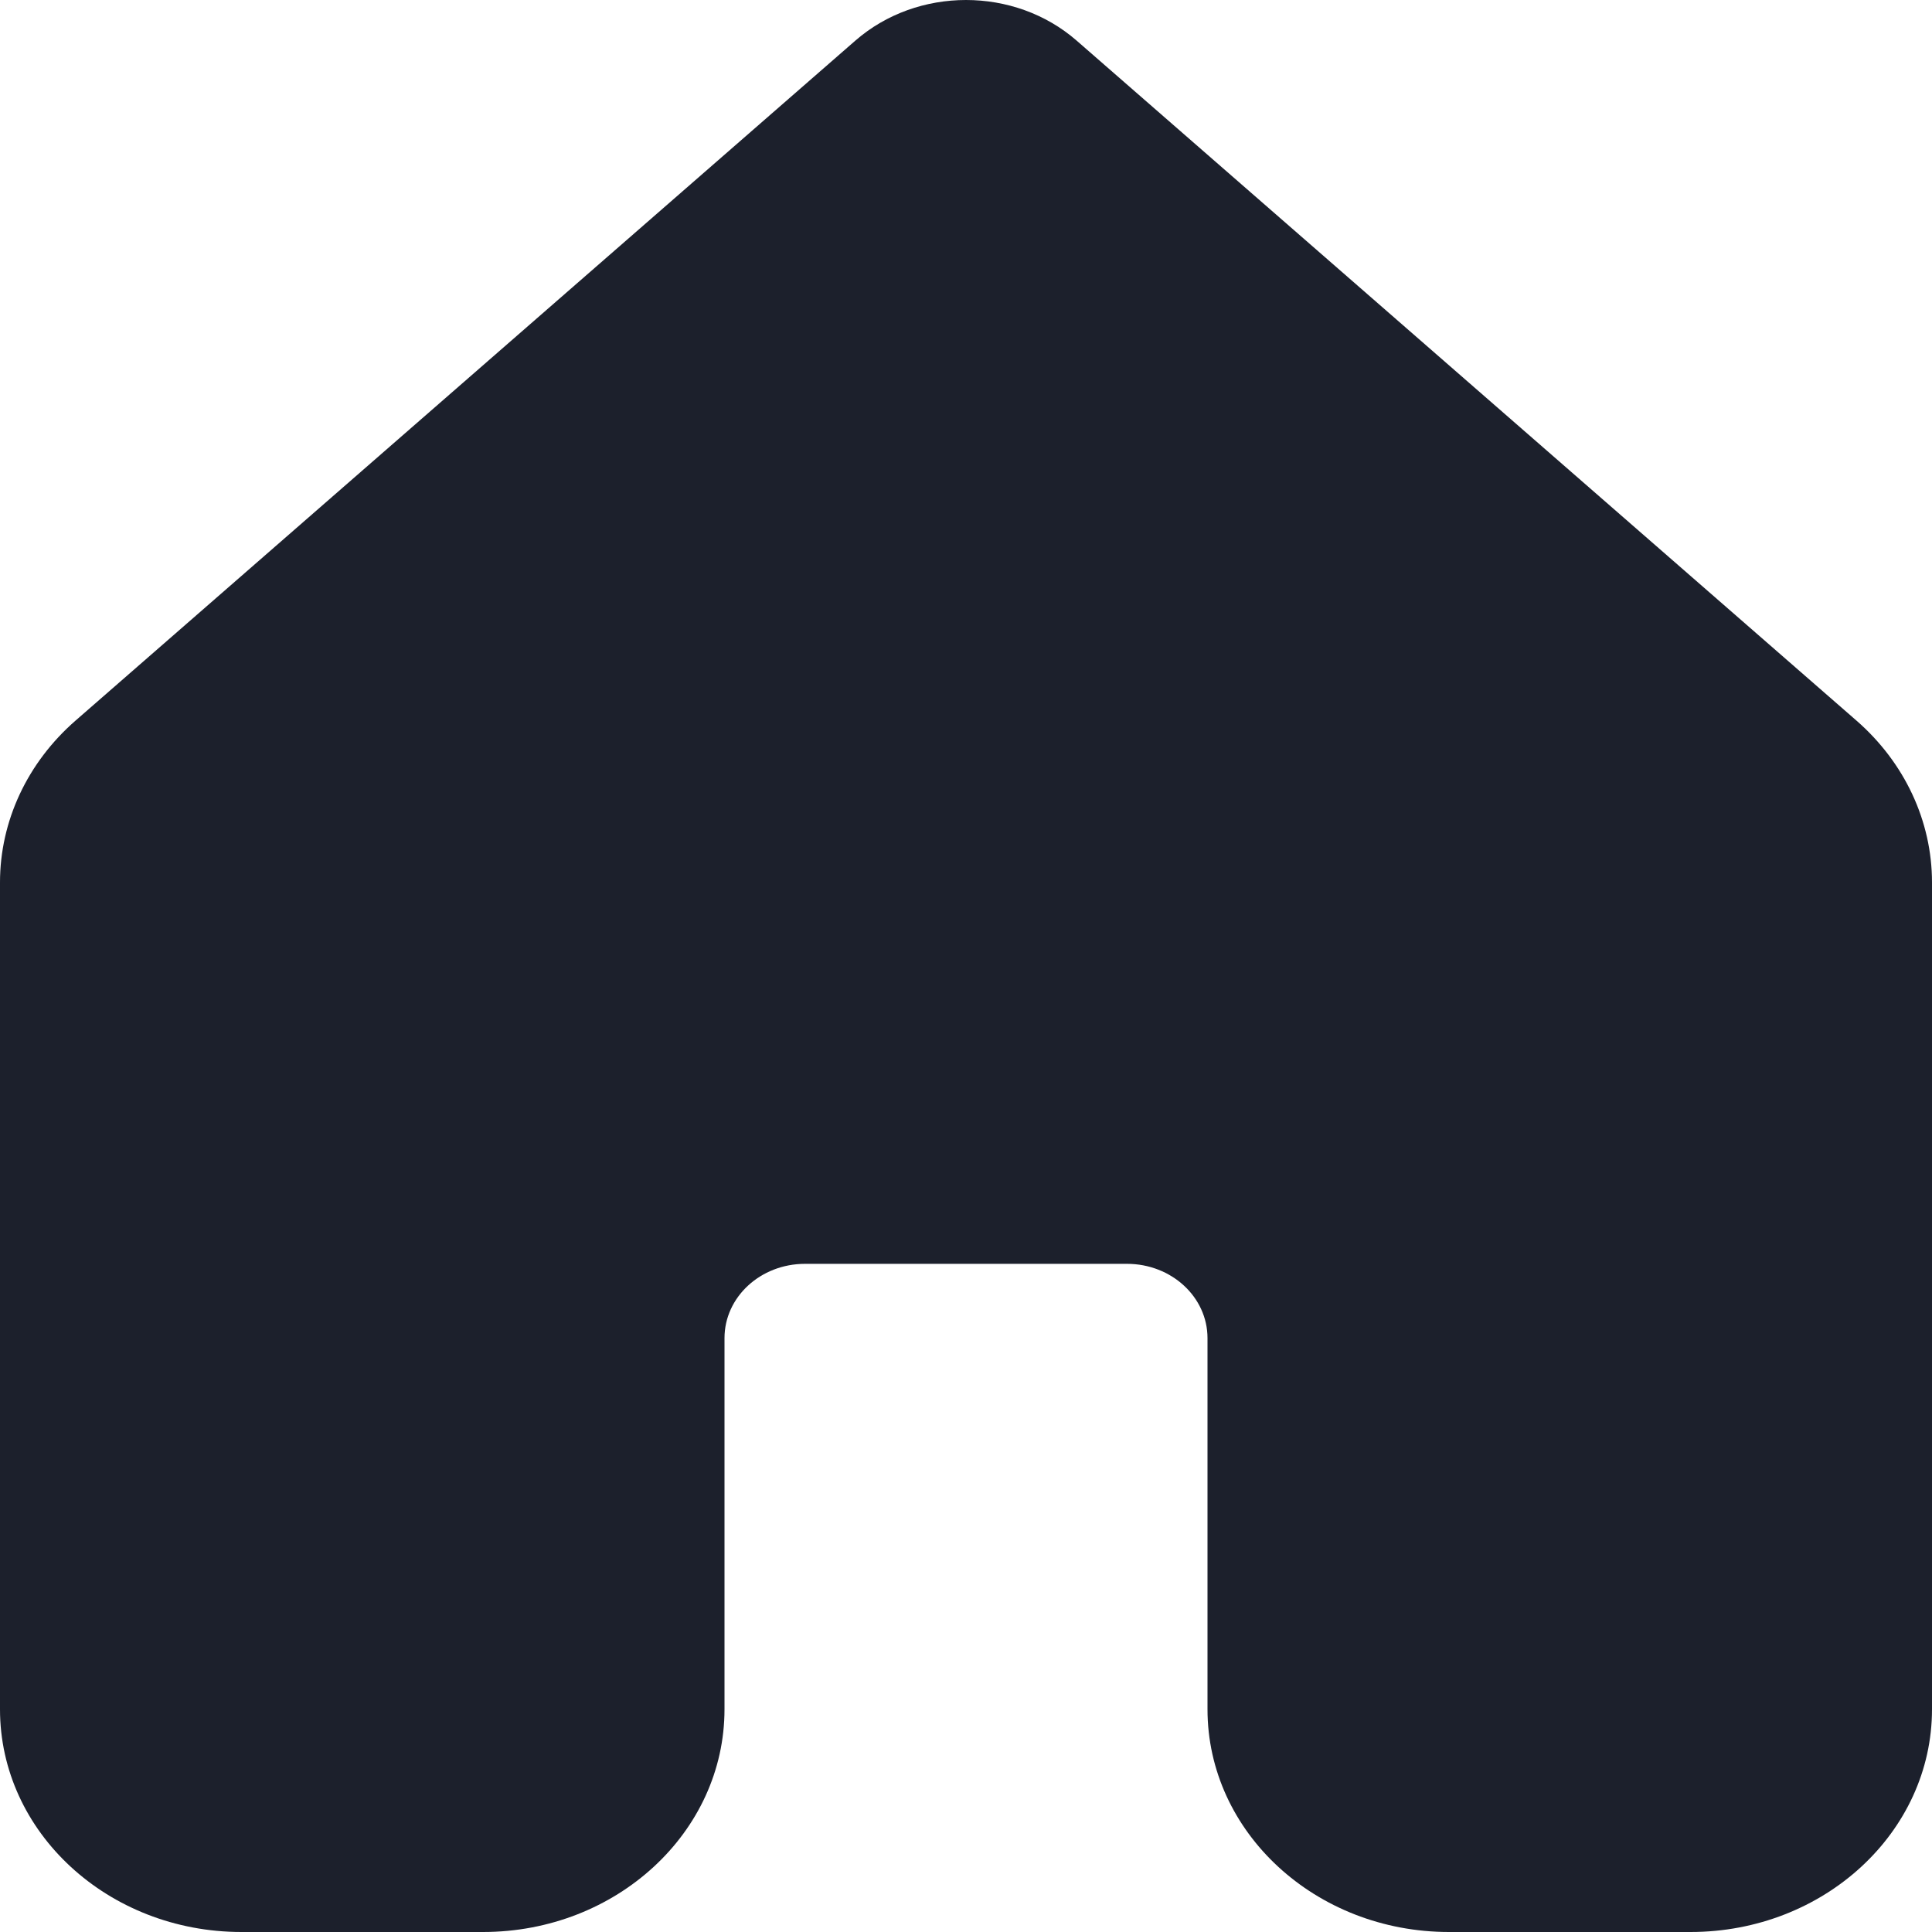<svg width="25" height="25" viewBox="0 0 25 25" fill="none" xmlns="http://www.w3.org/2000/svg">
<g id="&#240;&#159;&#166;&#134; icon &#34;Home&#34;">
<path id="Vector" d="M13.931 0.525C13.128 -0.175 11.872 -0.175 11.069 0.525L0.978 9.324C0.354 9.868 0 10.625 0 11.418V22.118C0 23.71 1.399 25 3.125 25H6.25C7.976 25 9.375 23.71 9.375 22.118V17.315C9.375 16.784 9.841 16.354 10.417 16.354H14.583C15.159 16.354 15.625 16.784 15.625 17.315V22.118C15.625 23.71 17.024 25 18.75 25H21.875C23.601 25 25 23.71 25 22.118V11.418C25 10.625 24.646 9.868 24.022 9.324L13.931 0.525Z" fill="#1C202C"/>
</g>
</svg>
